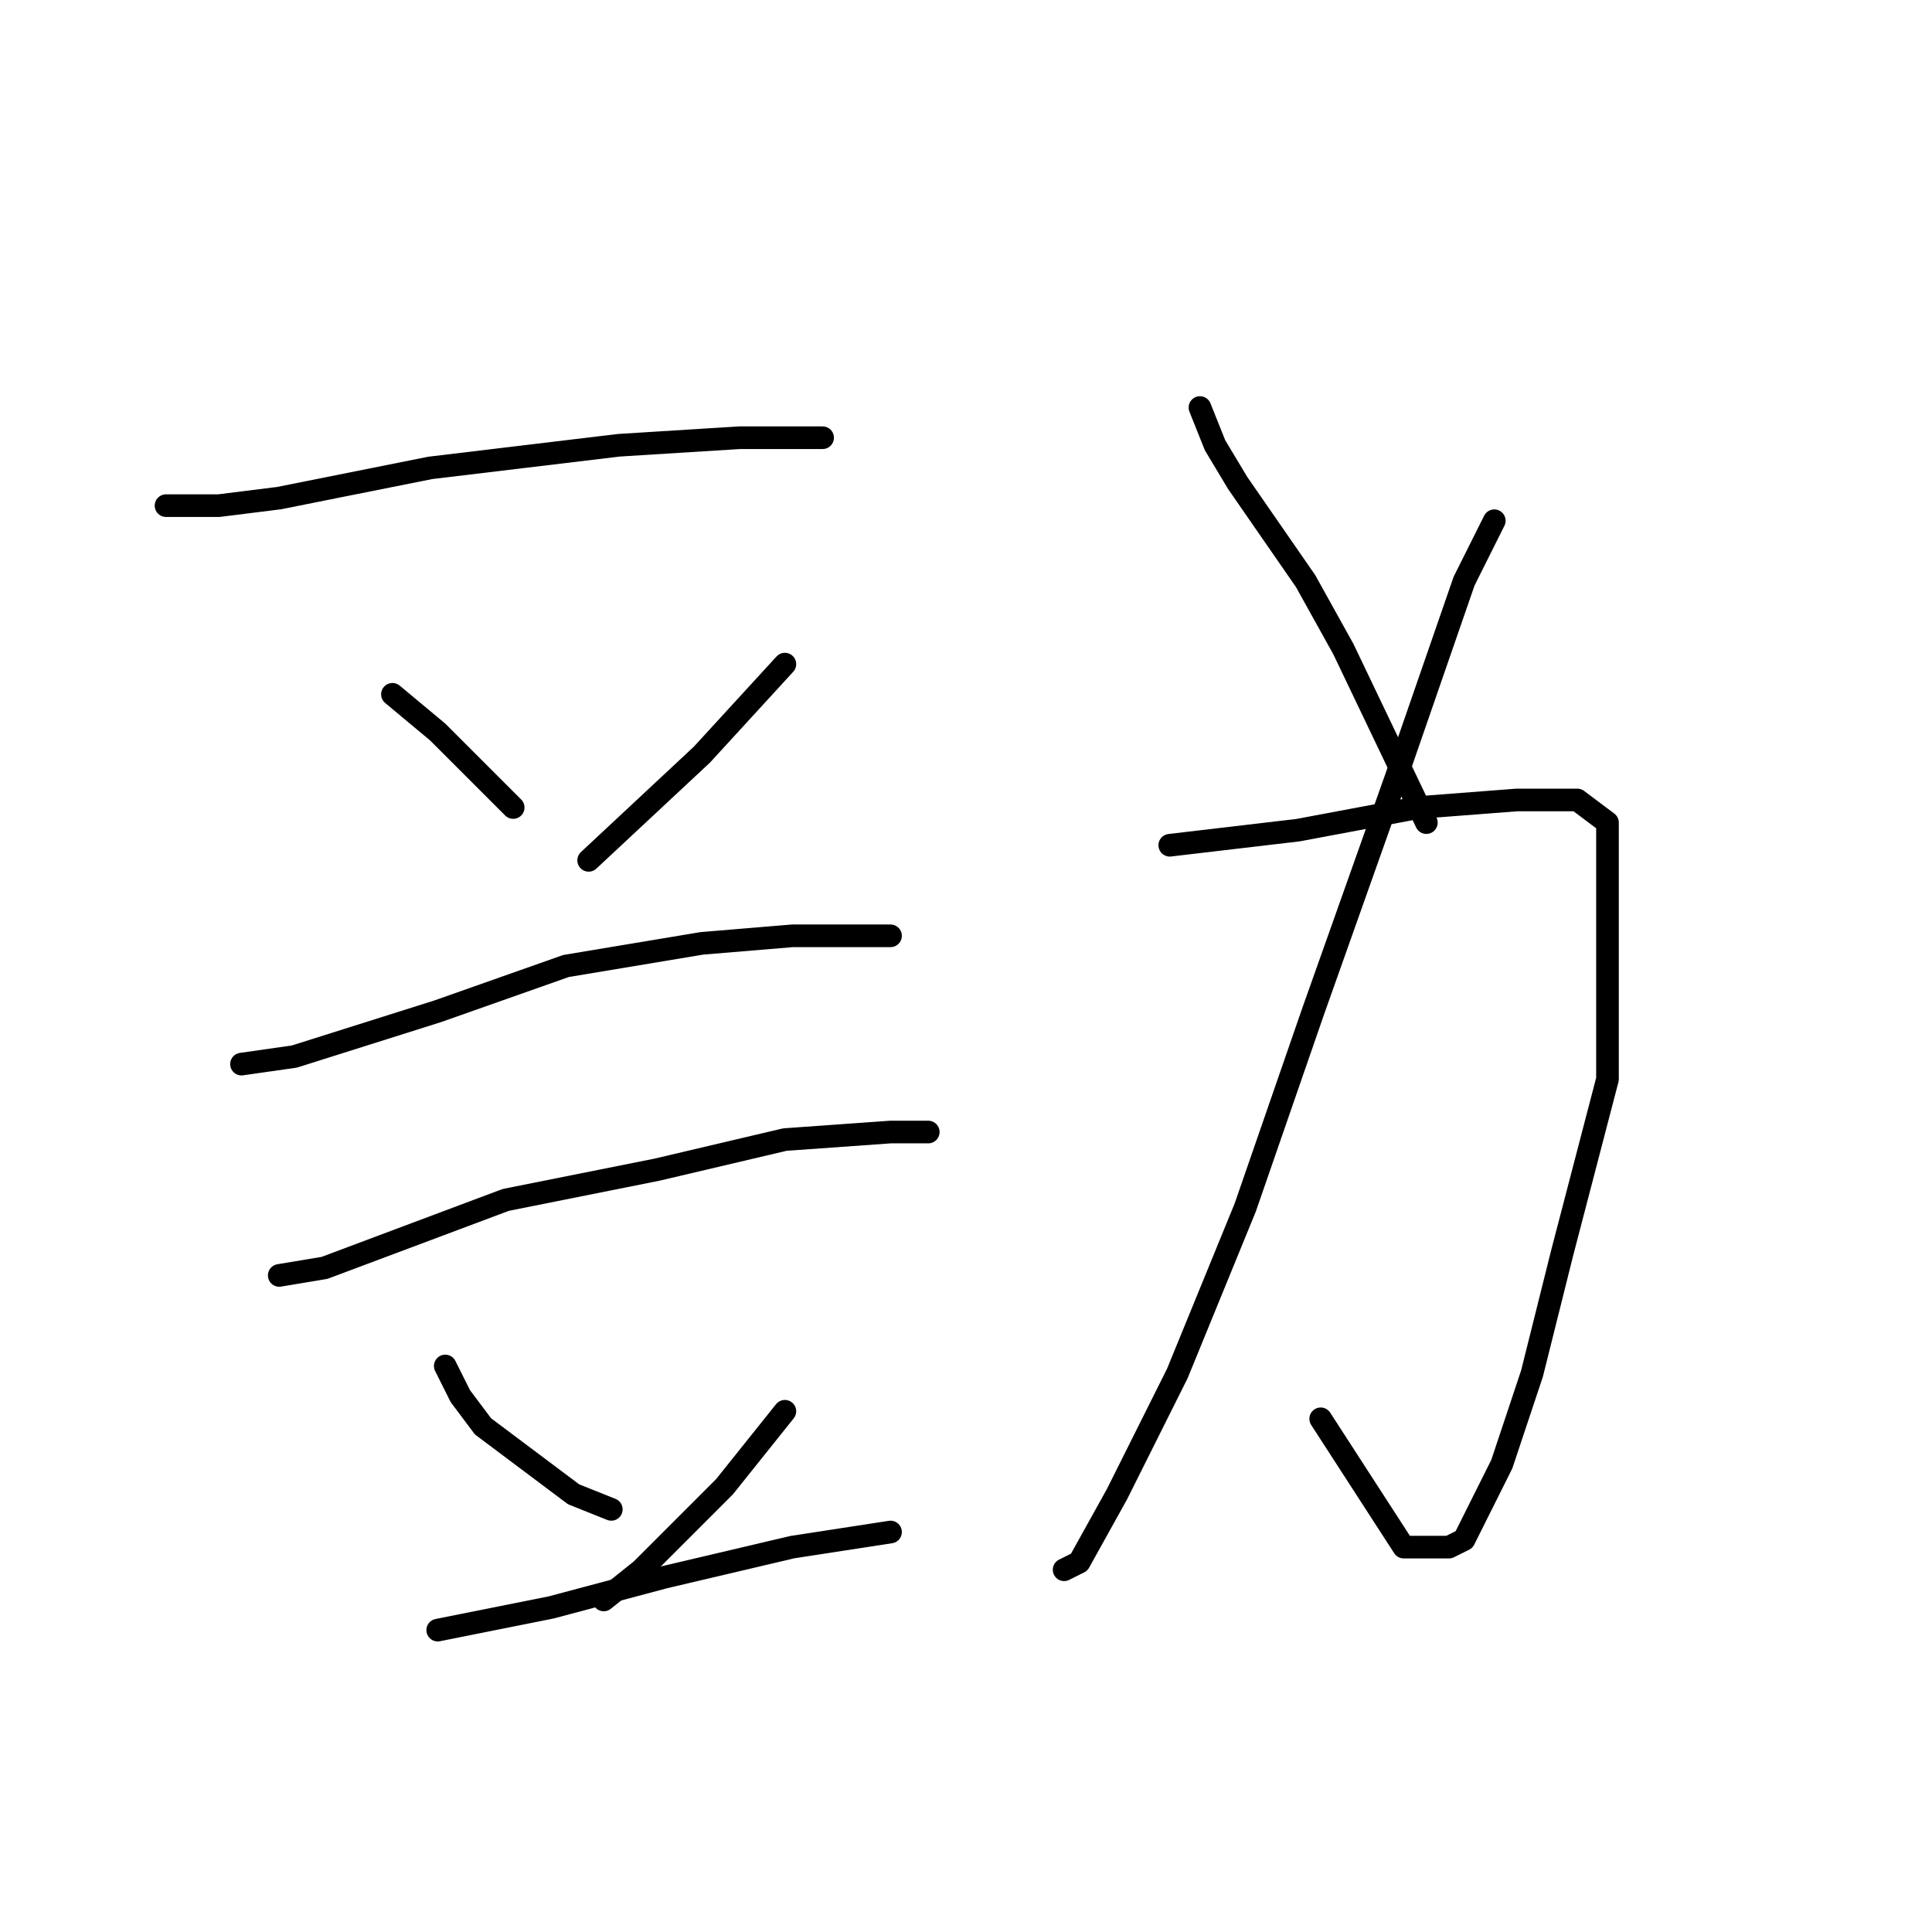 <?xml version="1.0" standalone="no"?>
    <svg width="256" height="256" xmlns="http://www.w3.org/2000/svg" version="1.1">
    <polyline stroke="black" stroke-width="3" stroke-linecap="round" fill="transparent" stroke-linejoin="round" points="22 67 29 67 37 66 57 62 82 59 98 58 109 58 109 58 " />
        <polyline stroke="black" stroke-width="3" stroke-linecap="round" fill="transparent" stroke-linejoin="round" points="52 92 58 97 65 104 68 107 68 107 " />
        <polyline stroke="black" stroke-width="3" stroke-linecap="round" fill="transparent" stroke-linejoin="round" points="104 88 93 100 78 114 78 114 " />
        <polyline stroke="black" stroke-width="3" stroke-linecap="round" fill="transparent" stroke-linejoin="round" points="32 141 39 140 58 134 75 128 93 125 105 124 115 124 118 124 118 124 " />
        <polyline stroke="black" stroke-width="3" stroke-linecap="round" fill="transparent" stroke-linejoin="round" points="37 169 43 168 51 165 67 159 87 155 104 151 118 150 123 150 123 150 " />
        <polyline stroke="black" stroke-width="3" stroke-linecap="round" fill="transparent" stroke-linejoin="round" points="59 181 61 185 64 189 76 198 81 200 81 200 " />
        <polyline stroke="black" stroke-width="3" stroke-linecap="round" fill="transparent" stroke-linejoin="round" points="104 187 96 197 85 208 80 212 80 212 " />
        <polyline stroke="black" stroke-width="3" stroke-linecap="round" fill="transparent" stroke-linejoin="round" points="58 216 73 213 88 209 105 205 118 203 118 203 " />
        <polyline stroke="black" stroke-width="3" stroke-linecap="round" fill="transparent" stroke-linejoin="round" points="198 69 194 77 185 103 174 134 165 160 156 182 148 198 143 207 141 208 141 208 " />
        <polyline stroke="black" stroke-width="3" stroke-linecap="round" fill="transparent" stroke-linejoin="round" points="155 112 172 110 188 107 201 106 209 106 213 109 213 123 213 143 207 166 203 182 199 194 195 202 194 204 192 205 186 205 175 188 175 188 " />
        <polyline stroke="black" stroke-width="3" stroke-linecap="round" fill="transparent" stroke-linejoin="round" points="159 54 161 59 164 64 173 77 178 86 189 109 189 109 " />
        </svg>